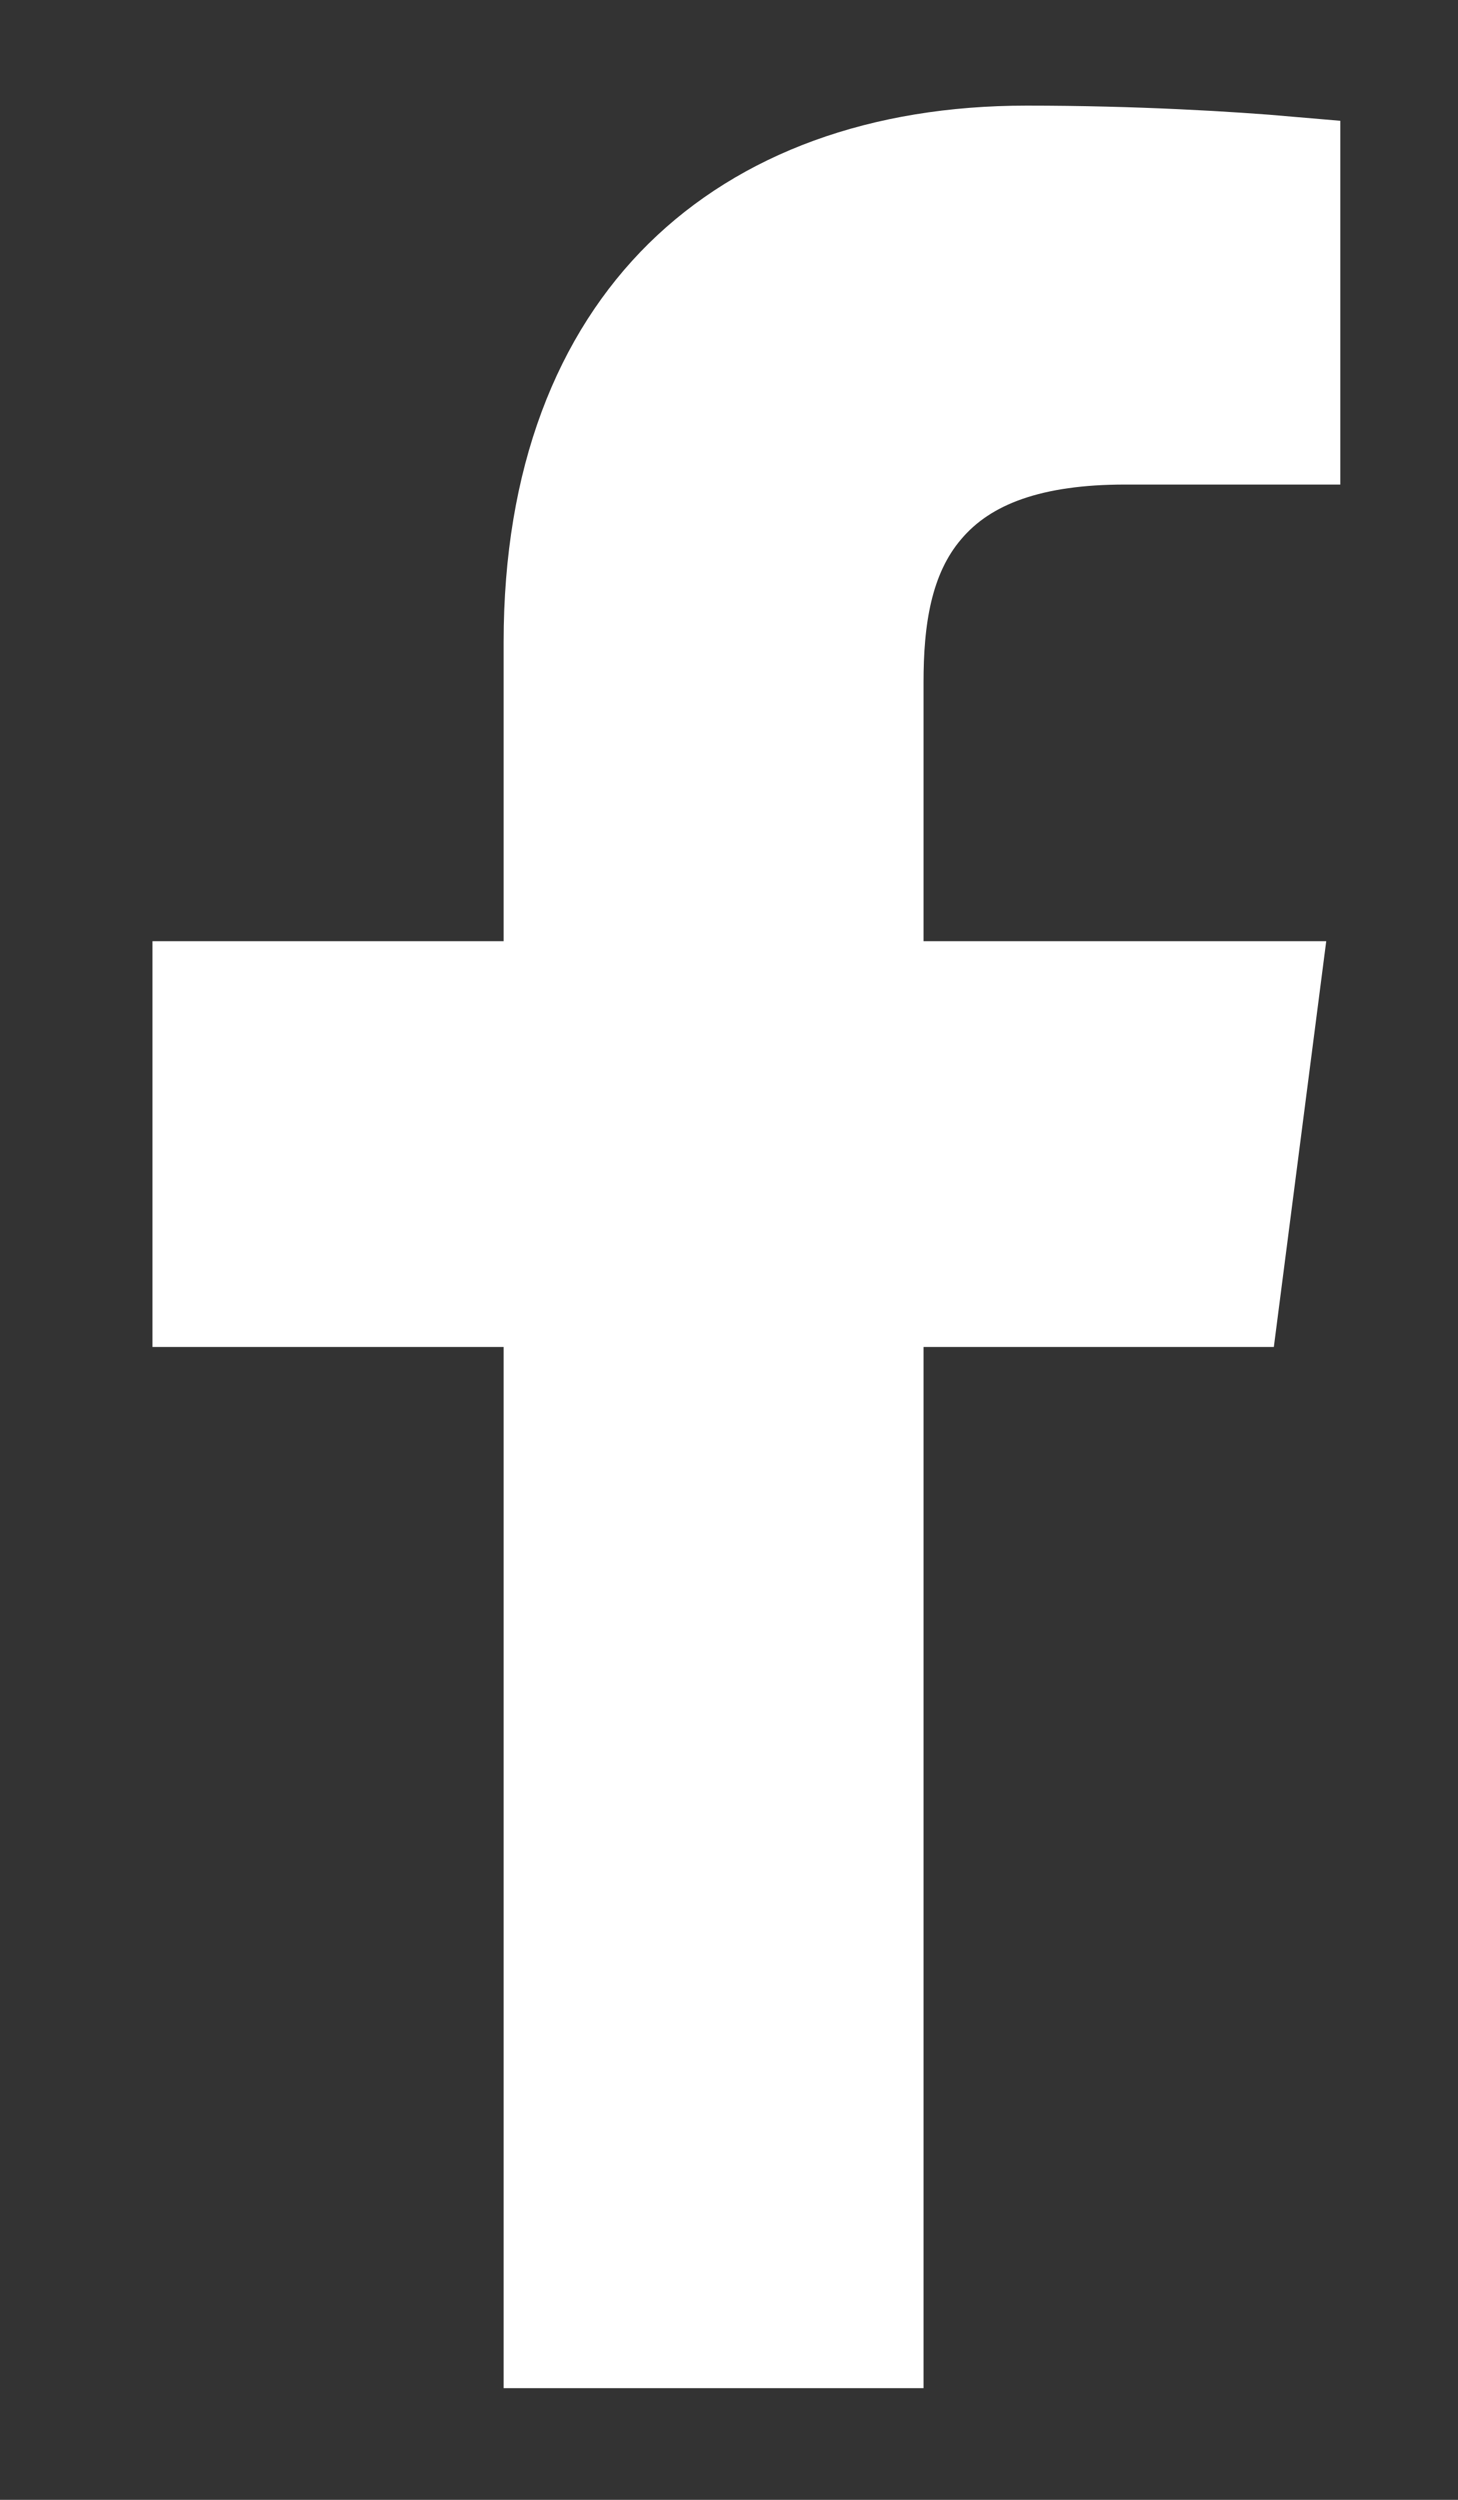 <svg width="7" height="12" viewBox="0 0 7 12" fill="none" xmlns="http://www.w3.org/2000/svg">
<rect x="0" y="0" width="7" height="12" fill="#333333" stroke="none"/>
<path d="M4.184 6.466V11.214H2.668V6.466V6.216H2.418H0.982V4.768H2.418H2.668V4.518V3.082C2.668 2.3 2.906 1.726 3.29 1.347C3.675 0.968 4.234 0.757 4.929 0.757C5.447 0.757 5.91 0.785 6.185 0.809V2.076L5.401 2.076C5.401 2.076 5.401 2.076 5.401 2.076C4.963 2.076 4.632 2.18 4.423 2.428C4.221 2.666 4.184 2.982 4.184 3.275V4.518V4.768H4.434H6.083L5.896 6.216H4.434H4.184V6.466Z" fill="white" stroke="white" stroke-width="0.5"/>
</svg>
